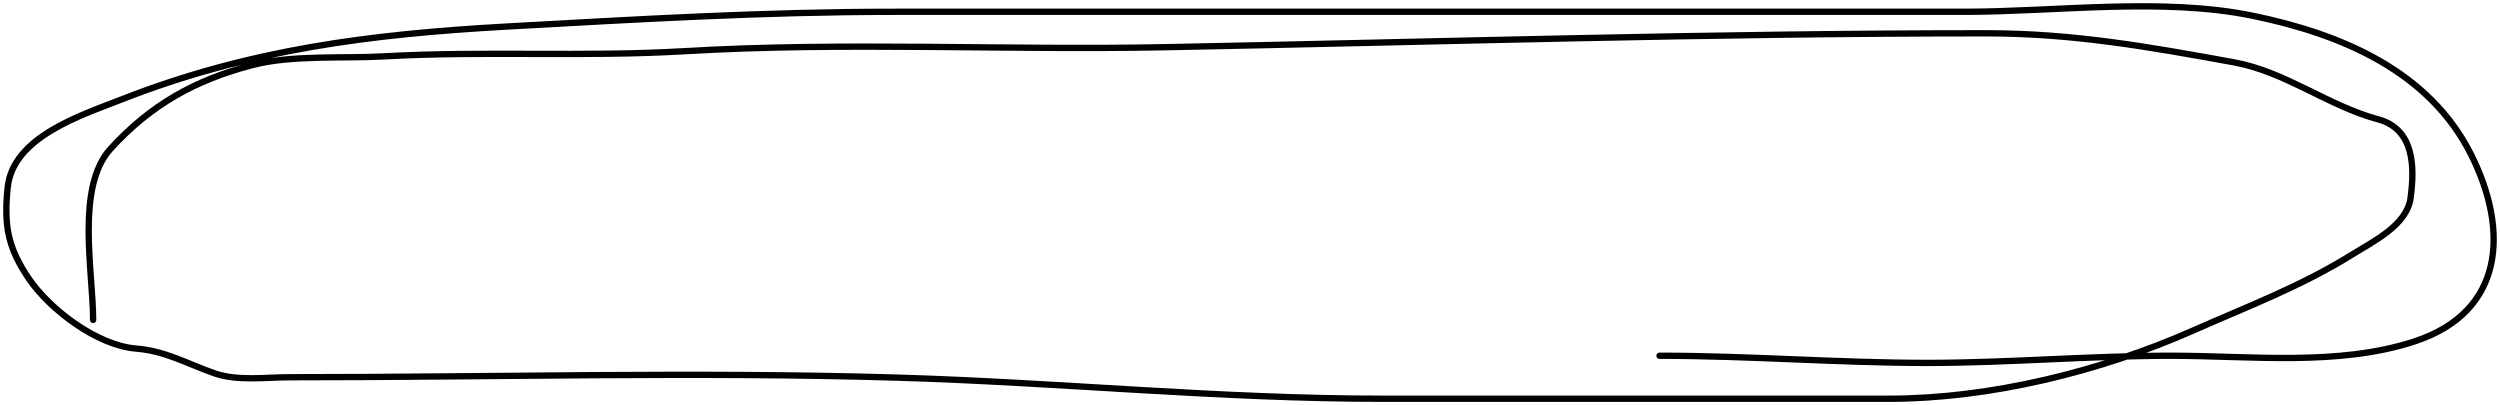 <svg width="395" height="64" viewBox="0 0 395 64" fill="none" xmlns="http://www.w3.org/2000/svg">
<path d="M14.713 50.546C14.713 42.953 11.919 29.573 17.476 23.5C23.815 16.572 30.72 12.685 39.827 10.292C46.112 8.641 54.228 9.272 60.671 8.908C76.472 8.016 92.323 9.022 108.136 8.091C133.321 6.606 158.634 7.952 183.853 7.462C227.219 6.618 270.408 5.26 313.816 5.26C327.544 5.26 339.528 7.399 352.993 9.852C361.11 11.33 367.92 16.762 375.721 18.846C381.449 20.376 381.547 26.318 380.869 31.3C380.287 35.574 375.005 38.122 371.828 40.105C363.592 45.247 355.265 48.349 346.464 52.245C331.905 58.689 314.36 63 298.497 63C271.793 63 245.088 63 218.384 63C192.713 63 167.453 60.432 141.851 59.666C109.876 58.71 77.782 59.603 45.791 59.603C41.973 59.603 37.524 60.258 33.863 58.975C29.569 57.469 26.139 55.442 21.494 55.075C15.387 54.592 7.889 48.946 4.543 44.005C1.236 39.124 0.585 35.594 1.215 29.602C2.054 21.618 12.785 18.229 19.234 15.701C39.402 7.795 58.527 5.393 80.134 4.191C100.559 3.054 120.788 1.864 141.286 1.864C184.314 1.864 227.342 1.864 270.369 1.864C283.68 1.864 296.99 1.864 310.3 1.864C324.832 1.864 341.686 -0.448 355.944 2.493C369.96 5.384 383.847 11.227 390.475 24.507C396.366 36.309 395.821 49.246 381.497 53.943C369.449 57.893 355.588 56.207 343.01 56.207C330.165 56.207 317.416 57.339 304.524 57.339C290.424 57.339 276.398 56.207 262.208 56.207" stroke="black" stroke-linecap="round"/>
</svg>
